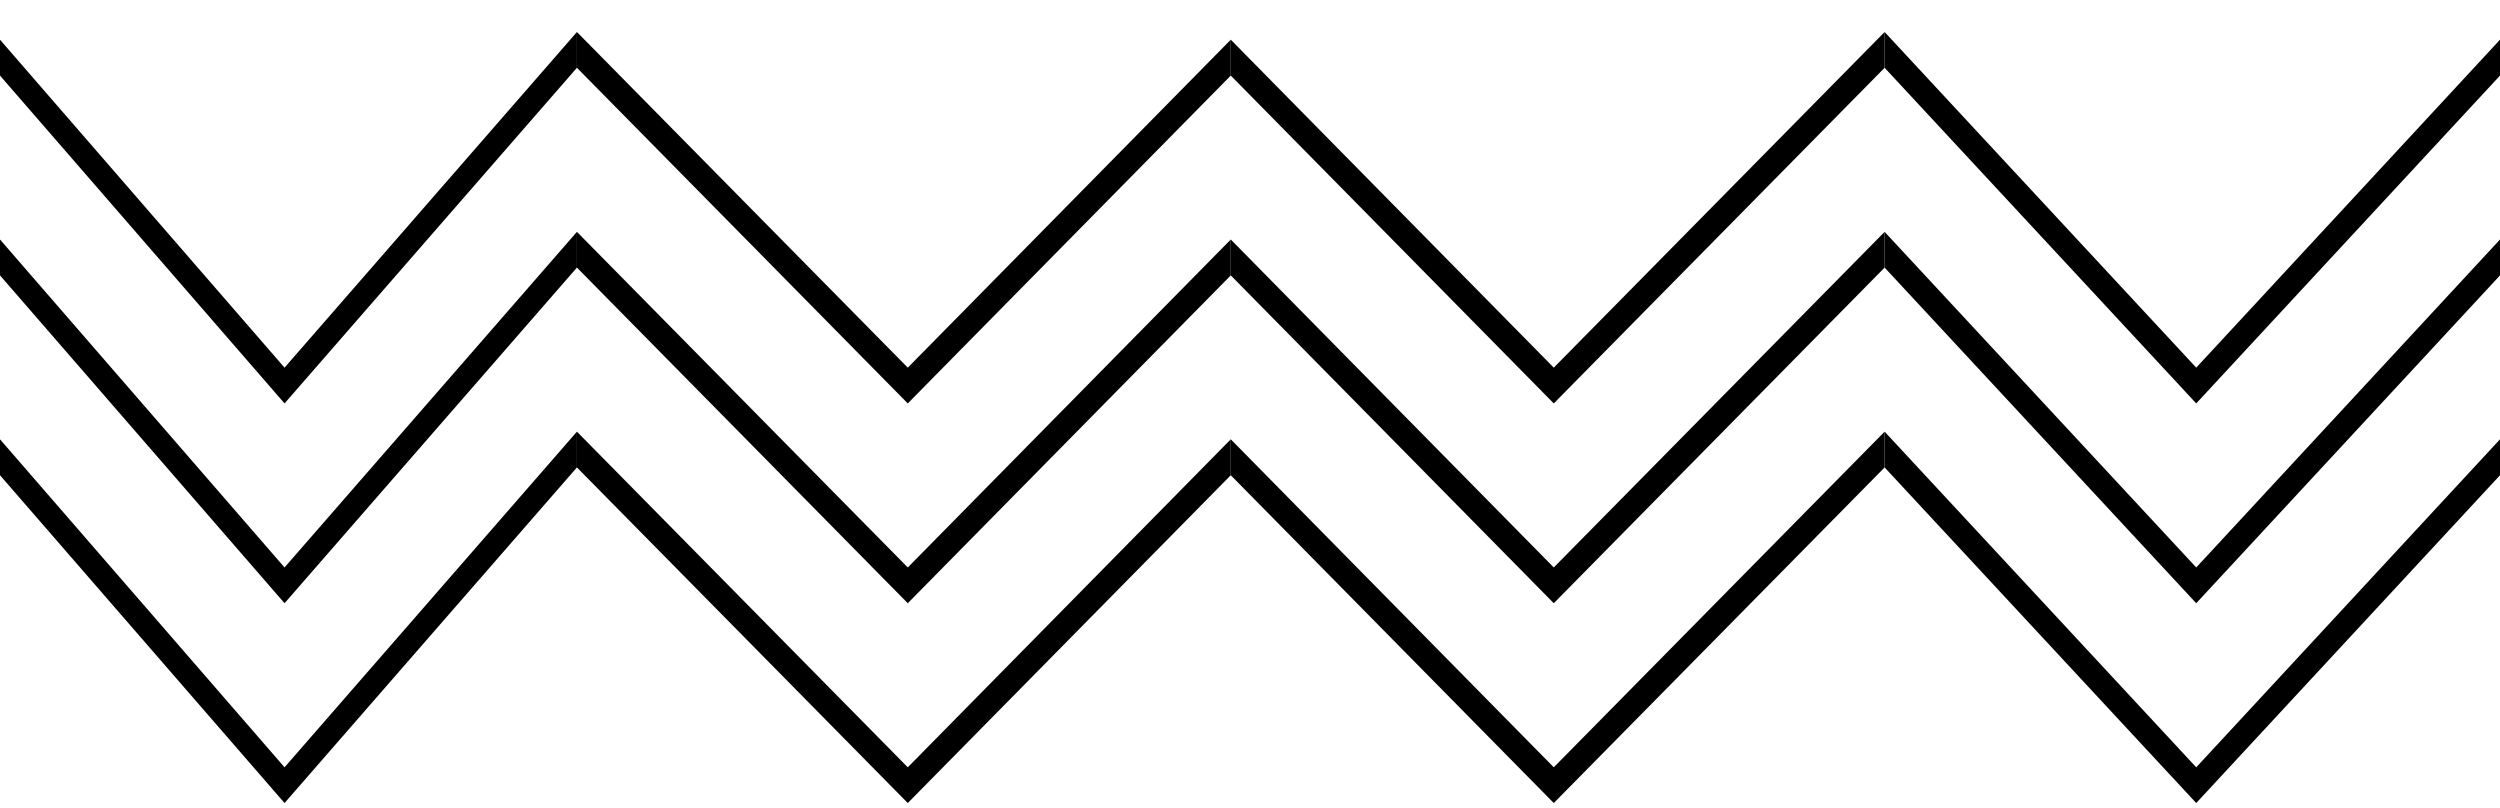 <?xml version="1.0" encoding="UTF-8"?>
<svg width="65px" height="21px" viewBox="0 0 65 21" version="1.1" xmlns="http://www.w3.org/2000/svg" xmlns:xlink="http://www.w3.org/1999/xlink">
    <!-- Generator: Sketch 41 (35326) - http://www.bohemiancoding.com/sketch -->
    <title>separator-dark</title>
    <desc>Created with Sketch.</desc>
    <defs></defs>
    <g id="Page-1" stroke="none" stroke-width="1" fill="none" fill-rule="evenodd">
        <g id="separator-dark" fill="#000000">
            <polygon id="Fill-837" points="0 11.422 0 12.356 7.398 20.879 15 12.153 15 11.223 7.398 19.95"></polygon>
            <polygon id="Fill-838" points="32 11.422 32 12.356 23.602 20.879 15 12.153 15 11.223 23.602 19.95"></polygon>
            <polygon id="Fill-840" points="32 11.422 32 12.356 40.398 20.879 49 12.153 49 11.223 40.398 19.95"></polygon>
            <polygon id="Fill-841" points="65 11.422 65 12.356 57.102 20.879 49 12.153 49 11.223 57.102 19.95"></polygon>
            <polygon id="Fill-843" points="0 6.227 0 7.16 7.398 15.684 15 6.957 15 6.028 7.398 14.754"></polygon>
            <polygon id="Fill-844" points="32 6.227 32 7.16 23.602 15.684 15 6.957 15 6.028 23.602 14.754"></polygon>
            <polygon id="Fill-846" points="32 6.227 32 7.16 40.398 15.684 49 6.957 49 6.028 40.398 14.754"></polygon>
            <polygon id="Fill-847" points="65 6.227 65 7.16 57.102 15.684 49 6.957 49 6.028 57.102 14.754"></polygon>
            <polygon id="Fill-849" points="0 1.032 0 1.965 7.398 10.489 15 1.762 15 0.832 7.398 9.559"></polygon>
            <polygon id="Fill-850" points="32 1.032 32 1.965 23.602 10.489 15 1.762 15 0.832 23.602 9.559"></polygon>
            <polygon id="Fill-852" points="32 1.032 32 1.965 40.398 10.489 49 1.762 49 0.832 40.398 9.559"></polygon>
            <polygon id="Fill-853" points="65 1.032 65 1.965 57.102 10.489 49 1.762 49 0.832 57.102 9.559"></polygon>
        </g>
    </g>
</svg>